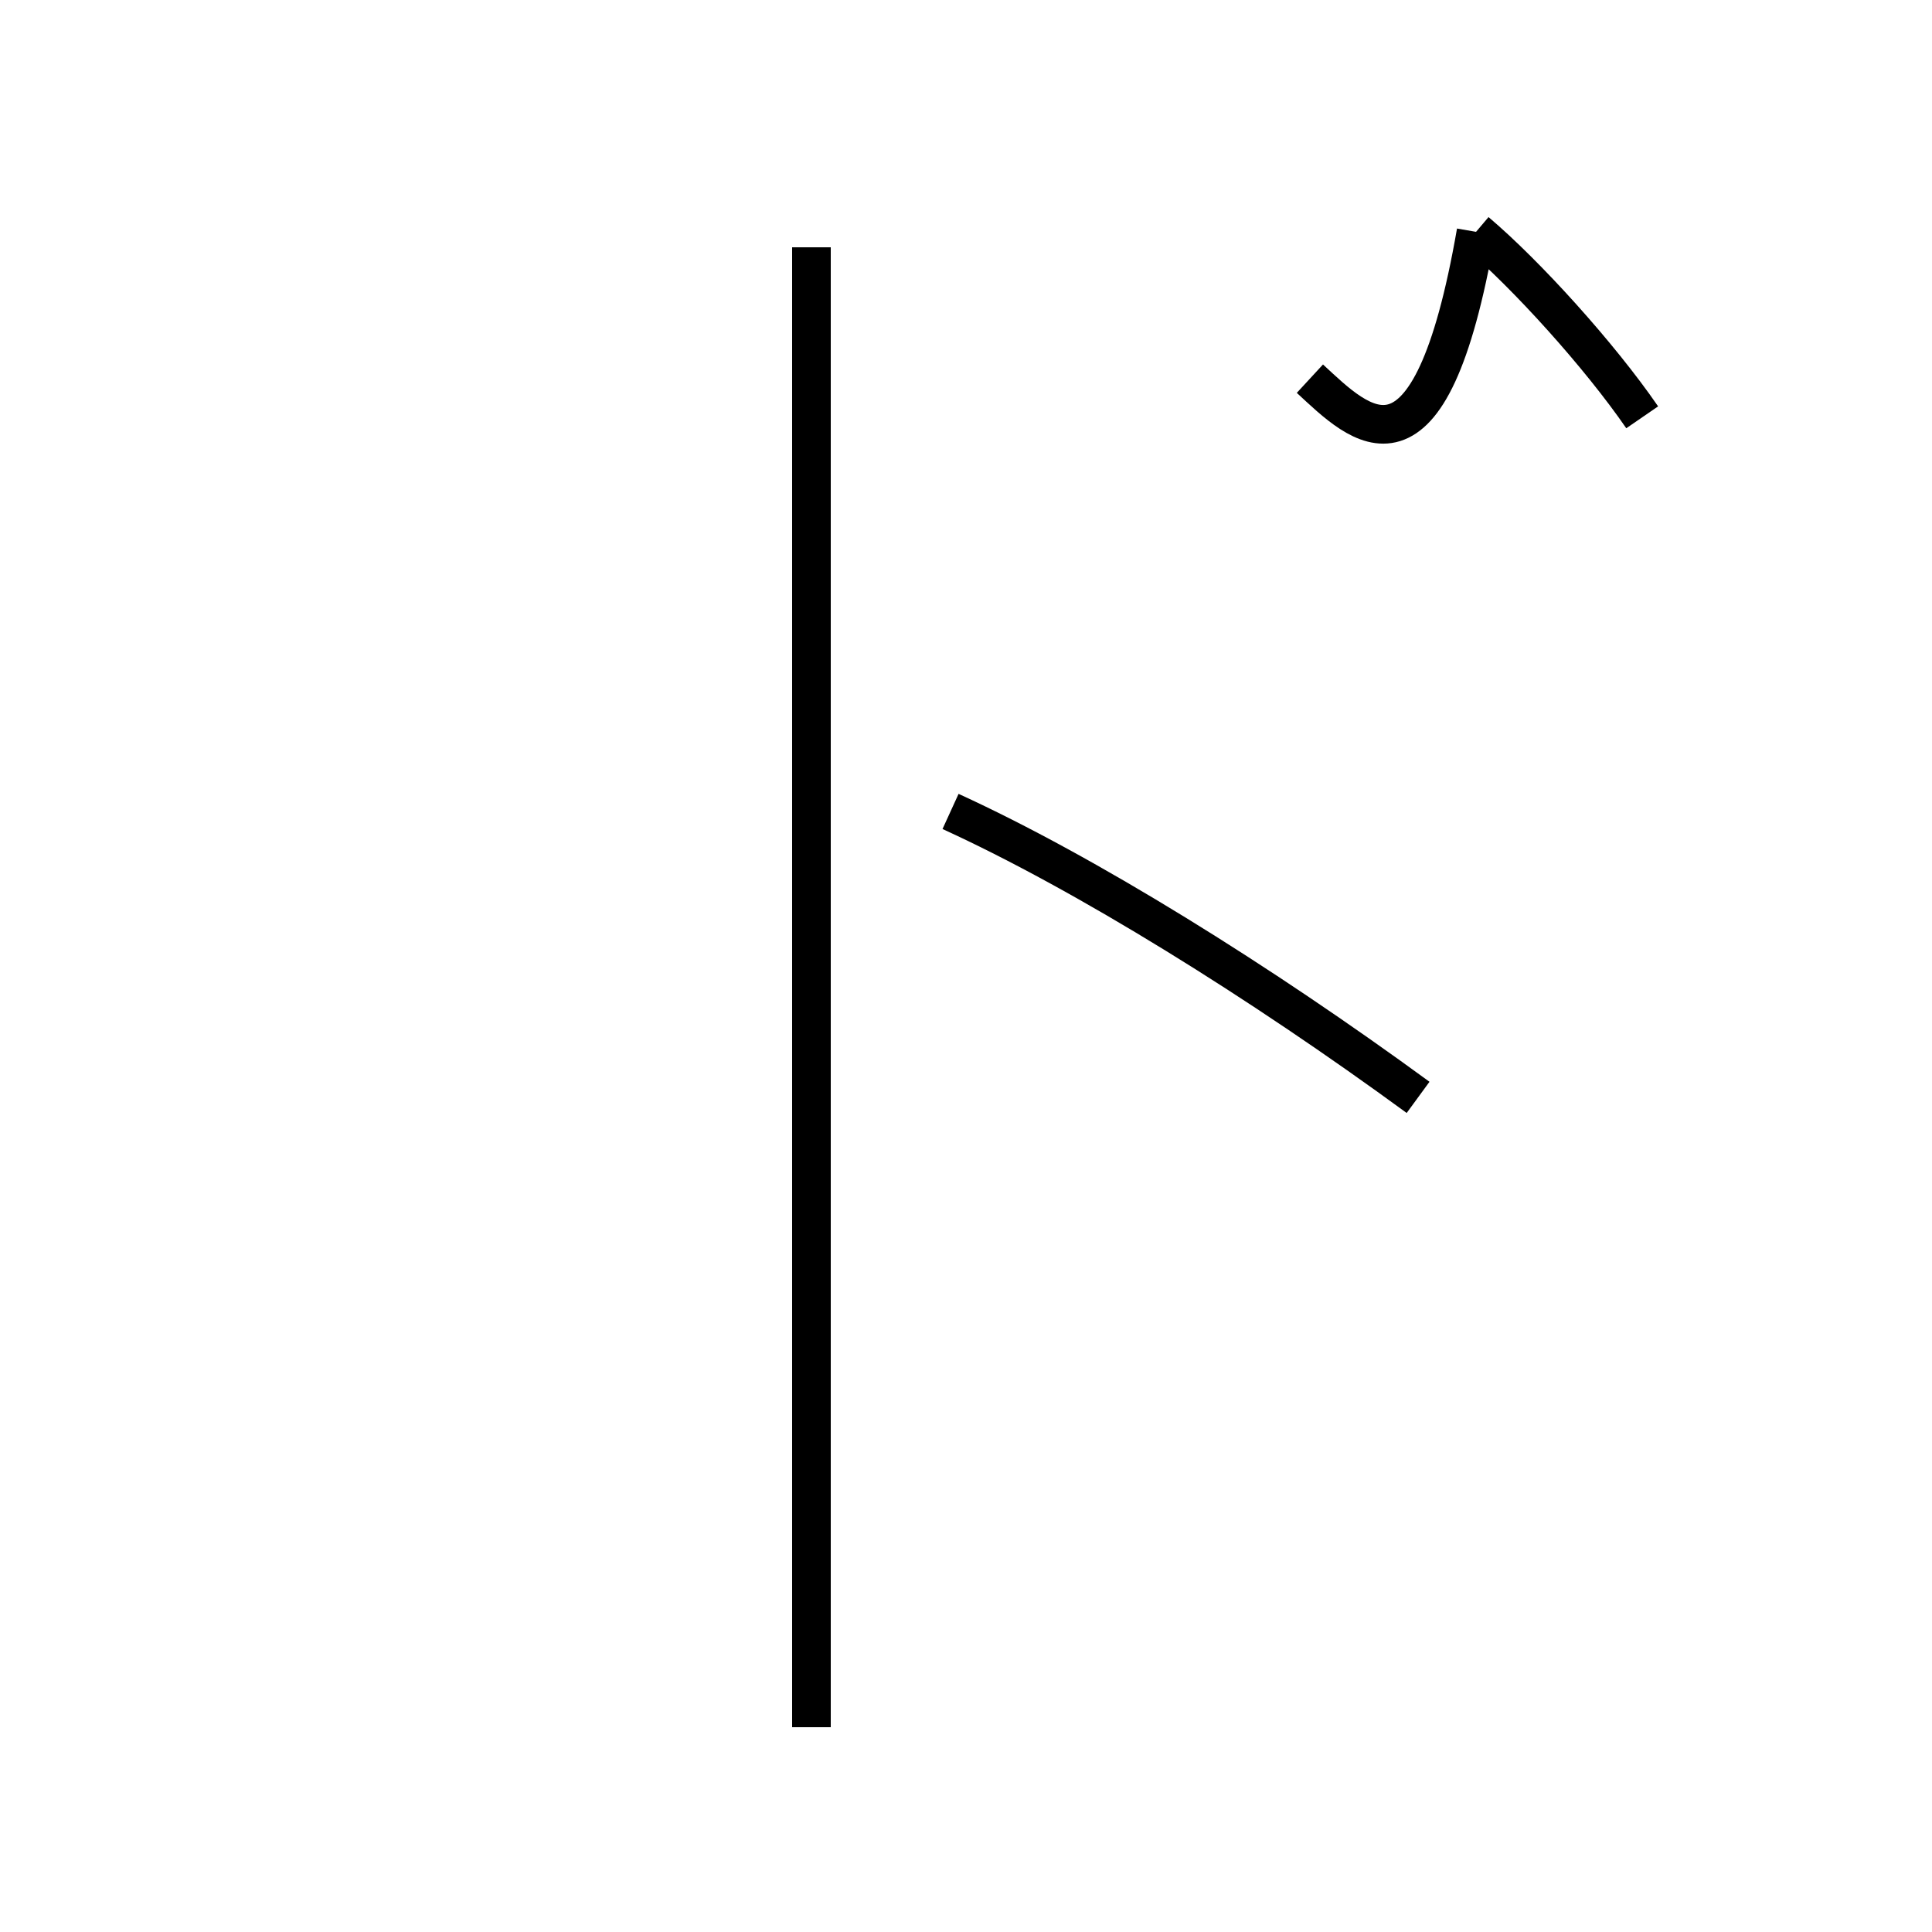 <?xml version='1.0' encoding='utf8'?>
<svg viewBox="0.0 -6.0 50.0 50.0" version="1.1" xmlns="http://www.w3.org/2000/svg">
<rect x="0.0" y="-6.0" width="50.0" height="50.0" fill="#808080" stroke="none"/>
<rect x="-1000" y="-1000" width="2000" height="2000" stroke="white" fill="white"/>
<g style="fill:white;stroke:#000000;  stroke-width:1">
<path d="M 36.7 -15.6 C 32.6 -18.6 28.1 -21.4 24.6 -23.0 M 21.0 -37.6 L 21.0 0.7 M 33.9 -34.2 C 35.2 -33.0 37.0 -31.1 38.2 -38.0 M 42.5 -33.2 C 41.4 -34.8 39.5 -36.9 38.2 -38.0" transform="translate(0.0 38.0)" />
</g>
</svg>